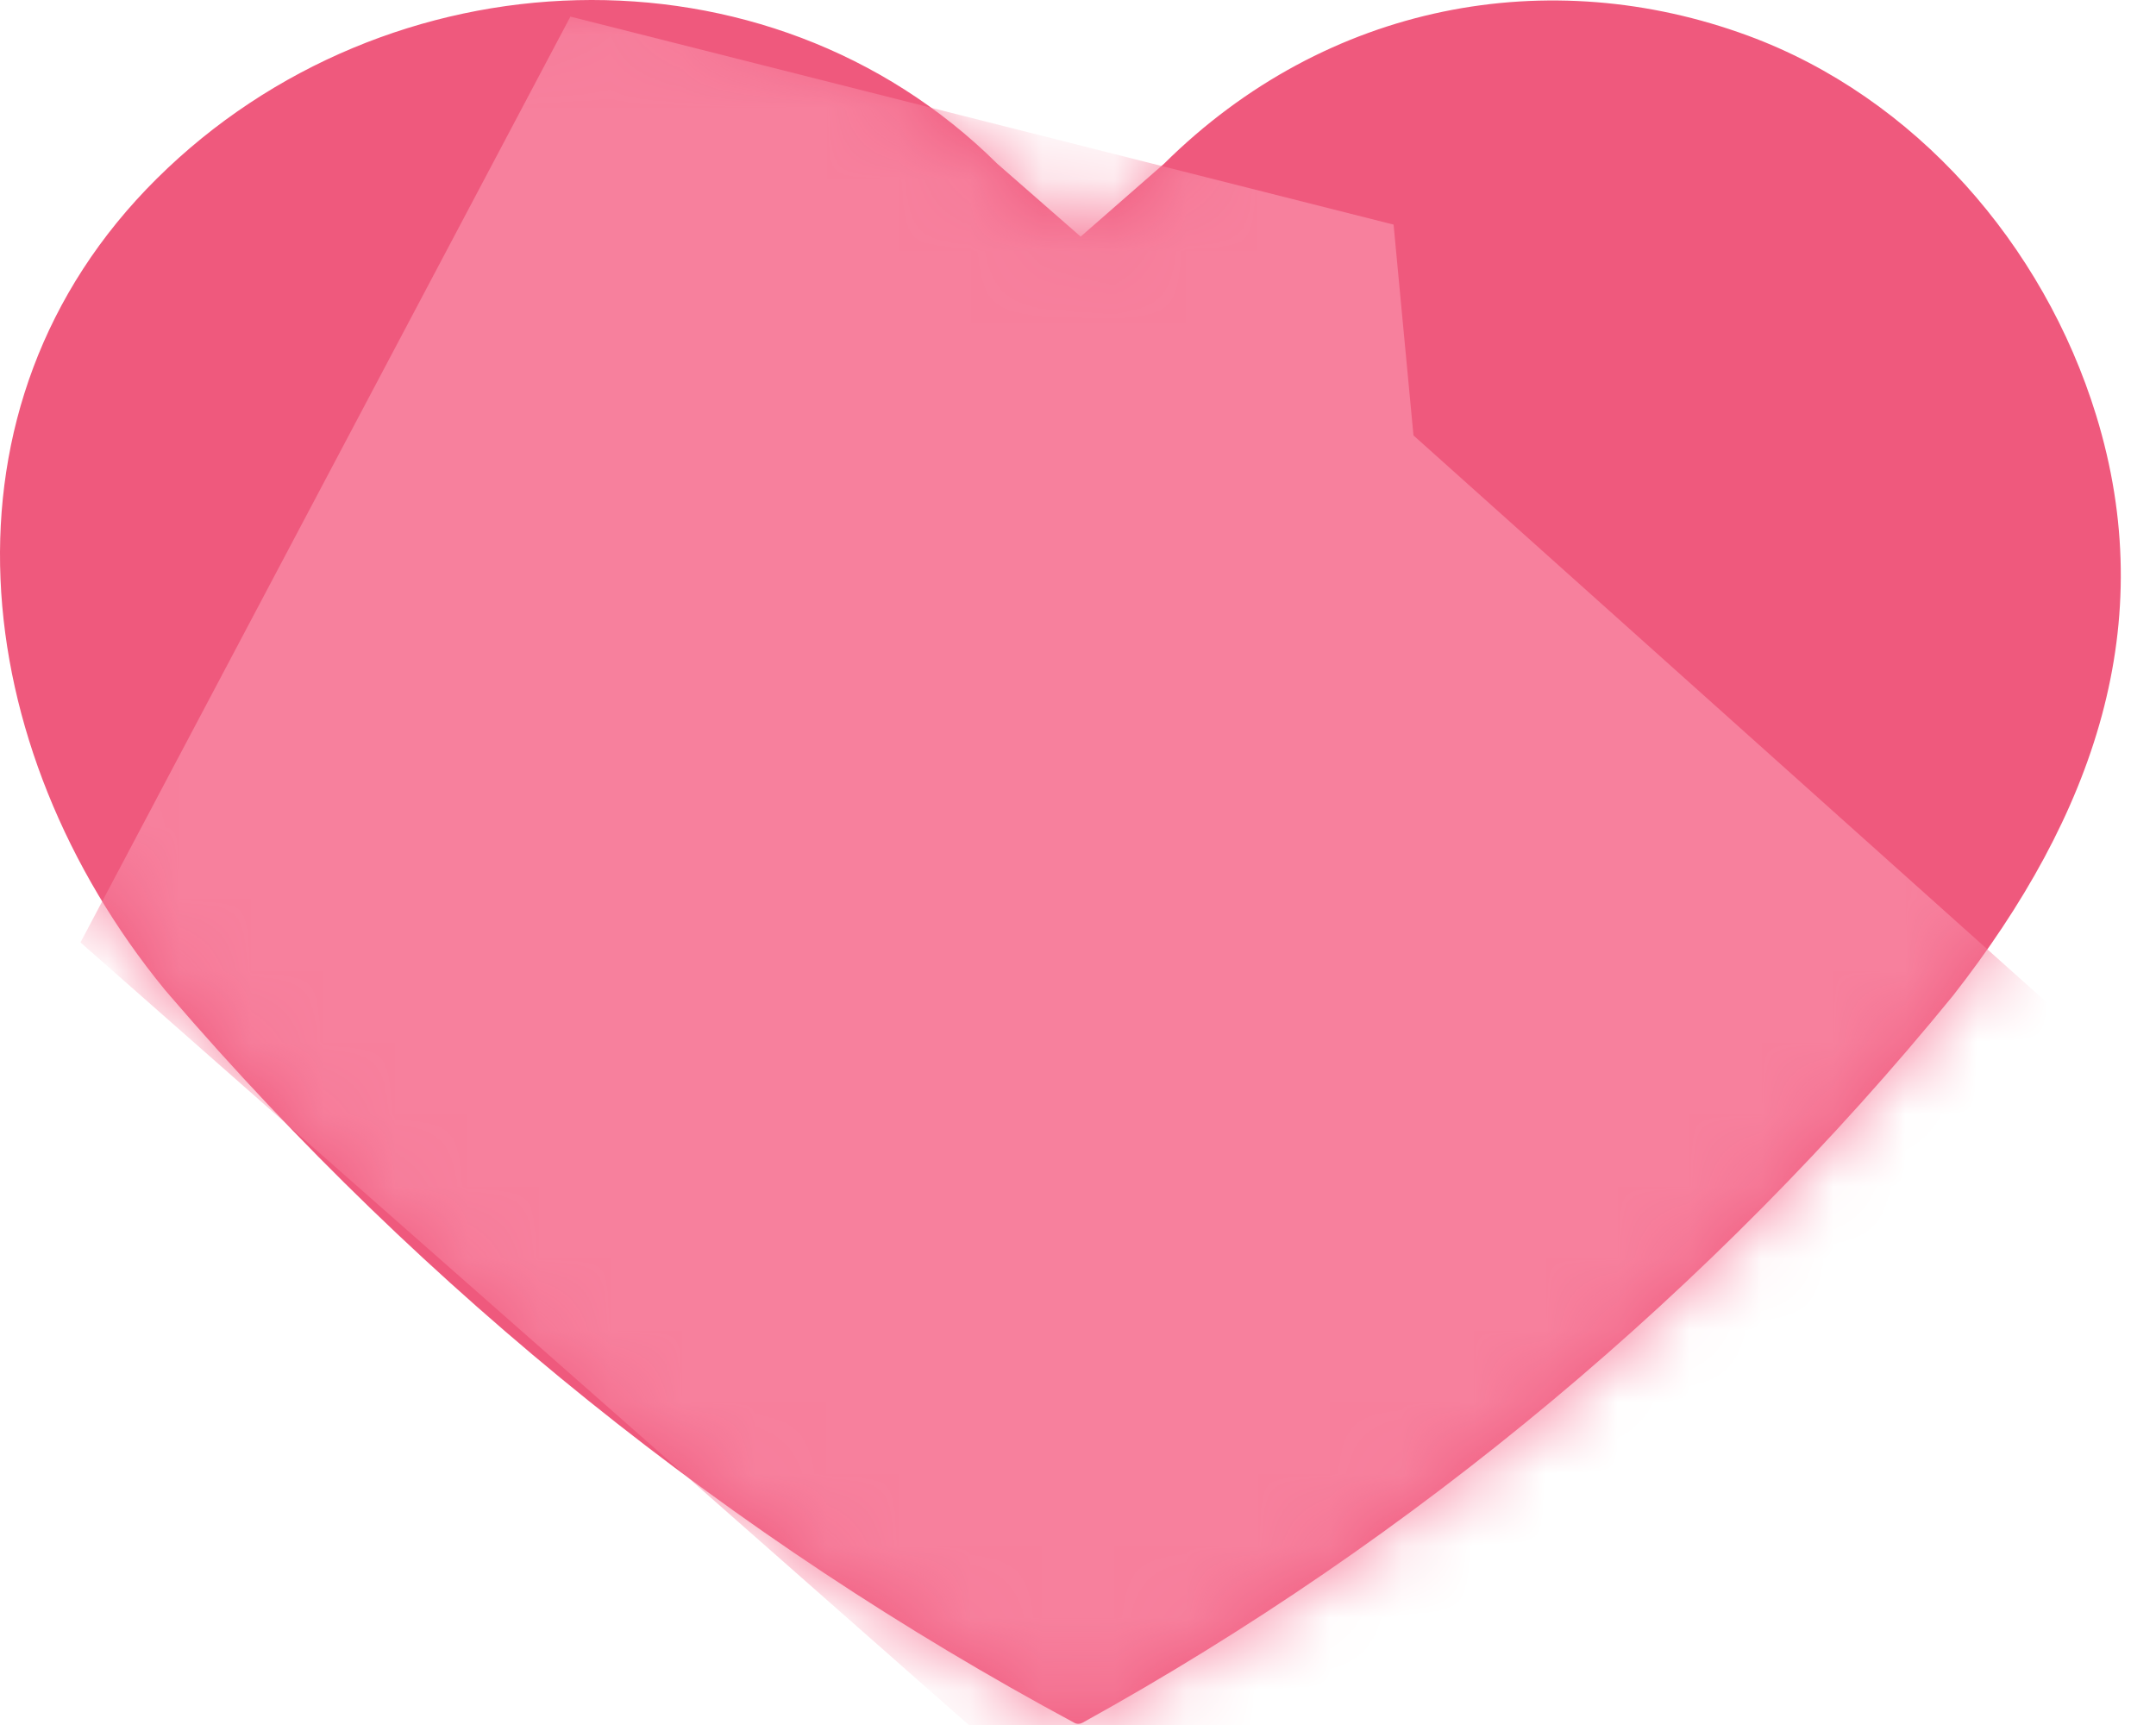 <svg width="30" height="24" viewBox="0 0 30 24" fill="none" xmlns="http://www.w3.org/2000/svg">
<path d="M15.037 3.292L16.196 2.279C18.47 0.025 21.57 -0.517 24.322 0.496C26.649 1.353 28.436 3.404 29.166 5.774C30.06 8.676 29.149 11.332 27.175 13.853C23.842 17.939 19.677 21.418 15.062 23.969C15.027 23.988 14.985 23.989 14.95 23.97C10.17 21.399 5.905 17.97 2.366 13.855L2.289 13.765C-0.454 10.412 -1.018 5.656 2.183 2.484C5.383 -0.688 10.678 -0.893 13.878 2.279L15.037 3.292Z" fill="#EF597D"/>
<mask id="mask0_1608_43693" style="mask-type:alpha" maskUnits="userSpaceOnUse" x="0" y="0" width="30" height="24">
<path d="M15.037 3.292L16.196 2.279C18.47 0.025 21.57 -0.517 24.322 0.496C26.649 1.353 28.436 3.404 29.166 5.774C30.06 8.676 29.149 11.332 27.175 13.853L26.975 14.098C23.752 18.049 19.802 21.348 15.34 23.815L15.187 23.9C15.074 23.962 14.937 23.963 14.823 23.902C10.127 21.375 5.937 18.007 2.46 13.964L2.289 13.765C-0.454 10.412 -1.018 5.656 2.183 2.484C5.383 -0.688 10.678 -0.893 13.878 2.279L15.037 3.292Z" fill="#EF597D"/>
</mask>
<g mask="url(#mask0_1608_43693)">
<g filter="url(#filter0_d_1608_43693)">
<path d="M31.108 17.673L13.668 2.058L13.391 -0.875L1.937 -3.769L-4.88 9.112L16.403 27.859L31.108 17.673Z" fill="#F7809D"/>
</g>
</g>
<defs>
<filter id="filter0_d_1608_43693" x="-4.88" y="-3.769" width="45.987" height="39.627" filterUnits="userSpaceOnUse" color-interpolation-filters="sRGB">
<feFlood flood-opacity="0" result="BackgroundImageFix"/>
<feColorMatrix in="SourceAlpha" type="matrix" values="0 0 0 0 0 0 0 0 0 0 0 0 0 0 0 0 0 0 127 0" result="hardAlpha"/>
<feOffset dx="6" dy="4"/>
<feGaussianBlur stdDeviation="2"/>
<feComposite in2="hardAlpha" operator="out"/>
<feColorMatrix type="matrix" values="0 0 0 0 0.867 0 0 0 0 0.157 0 0 0 0 0.37 0 0 0 1 0"/>
<feBlend mode="normal" in2="BackgroundImageFix" result="effect1_dropShadow_1608_43693"/>
<feBlend mode="normal" in="SourceGraphic" in2="effect1_dropShadow_1608_43693" result="shape"/>
</filter>
</defs>
</svg>
